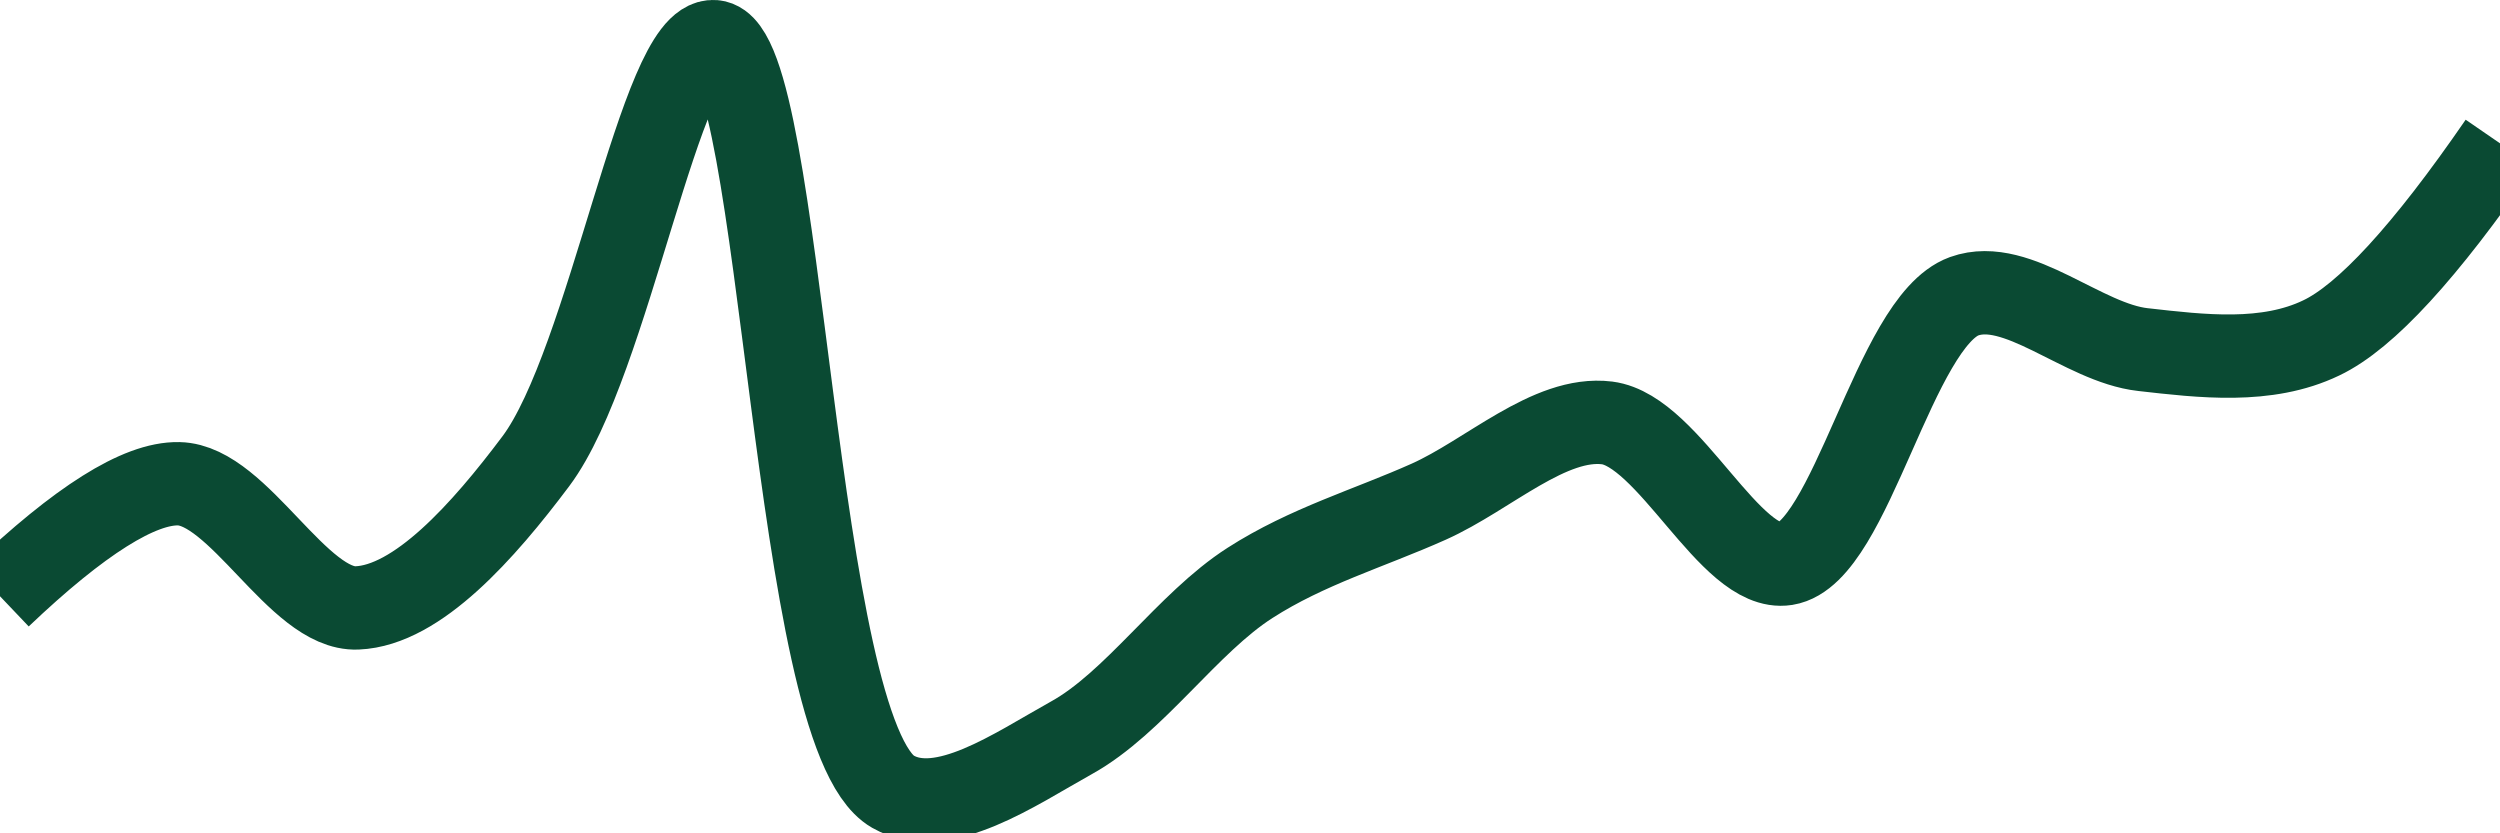 <svg class="main-svg" xmlns="http://www.w3.org/2000/svg" xmlns:xlink="http://www.w3.org/1999/xlink" width="60" height="20" style="" viewBox="0 0 60 20"><rect x="0" y="0" width="60" height="20" style="fill: rgb(0, 0, 0); fill-opacity: 0;"/><defs id="defs-1a785d"><g class="clips"><clipPath id="clip1a785dxyplot" class="plotclip"><rect width="60" height="20"/></clipPath><clipPath class="axesclip" id="clip1a785dx"><rect x="0" y="0" width="60" height="20"/></clipPath><clipPath class="axesclip" id="clip1a785dy"><rect x="0" y="0" width="60" height="20"/></clipPath><clipPath class="axesclip" id="clip1a785dxy"><rect x="0" y="0" width="60" height="20"/></clipPath></g><g class="gradients"/><g class="patterns"/></defs><g class="bglayer"><rect class="bg" x="0" y="0" width="60" height="20" style="fill: rgb(0, 0, 0); fill-opacity: 0; stroke-width: 0;"/></g><g class="layer-below"><g class="imagelayer"/><g class="shapelayer"/></g><g class="cartesianlayer"><g class="subplot xy"><g class="layer-subplot"><g class="shapelayer"/><g class="imagelayer"/></g><g class="minor-gridlayer"><g class="x"/><g class="y"/></g><g class="gridlayer"><g class="x"/><g class="y"/></g><g class="zerolinelayer"/><g class="layer-between"><g class="shapelayer"/><g class="imagelayer"/></g><path class="xlines-below"/><path class="ylines-below"/><g class="overlines-below"/><g class="xaxislayer-below"/><g class="yaxislayer-below"/><g class="overaxes-below"/><g class="overplot"><g class="xy" transform="" clip-path="url(#clip1a785dxyplot)"><g class="scatterlayer mlayer"><g class="trace scatter trace69df01" style="stroke-miterlimit: 2; opacity: 1;"><g class="fills"/><g class="errorbars"/><g class="lines"><path class="js-line" d="M0,14.31Q2.87,11.58 4.29,11.61C5.73,11.64 7.16,14.65 8.57,14.59C10.02,14.53 11.6,12.75 12.86,11.07C14.63,8.71 15.86,0.89 17.14,1C18.81,1.14 19.01,17.61 21.43,19C22.62,19.68 24.36,18.46 25.71,17.71C27.23,16.87 28.5,14.95 30,13.99C31.37,13.11 32.86,12.68 34.29,12.04C35.72,11.4 37.19,9.98 38.57,10.15C40.06,10.34 41.53,13.74 42.86,13.53C44.43,13.28 45.46,7.72 47.14,7.11C48.42,6.65 49.99,8.23 51.43,8.39C52.84,8.55 54.4,8.74 55.71,8.11Q57.31,7.35 60,3.44" style="vector-effect: none; fill: none; stroke: rgb(10, 74, 51); stroke-opacity: 1; stroke-width: 2px; opacity: 1;"/></g><g class="points"/><g class="text"/></g></g></g></g><path class="xlines-above crisp" d="M0,0" style="fill: none;"/><path class="ylines-above crisp" d="M0,0" style="fill: none;"/><g class="overlines-above"/><g class="xaxislayer-above"/><g class="yaxislayer-above"/><g class="overaxes-above"/></g></g><g class="polarlayer"/><g class="smithlayer"/><g class="ternarylayer"/><g class="geolayer"/><g class="funnelarealayer"/><g class="pielayer"/><g class="iciclelayer"/><g class="treemaplayer"/><g class="sunburstlayer"/><g class="glimages"/><defs id="topdefs-1a785d"><g class="clips"/></defs><g class="layer-above"><g class="imagelayer"/><g class="shapelayer"/></g><g class="infolayer"><g class="g-gtitle"/></g></svg>